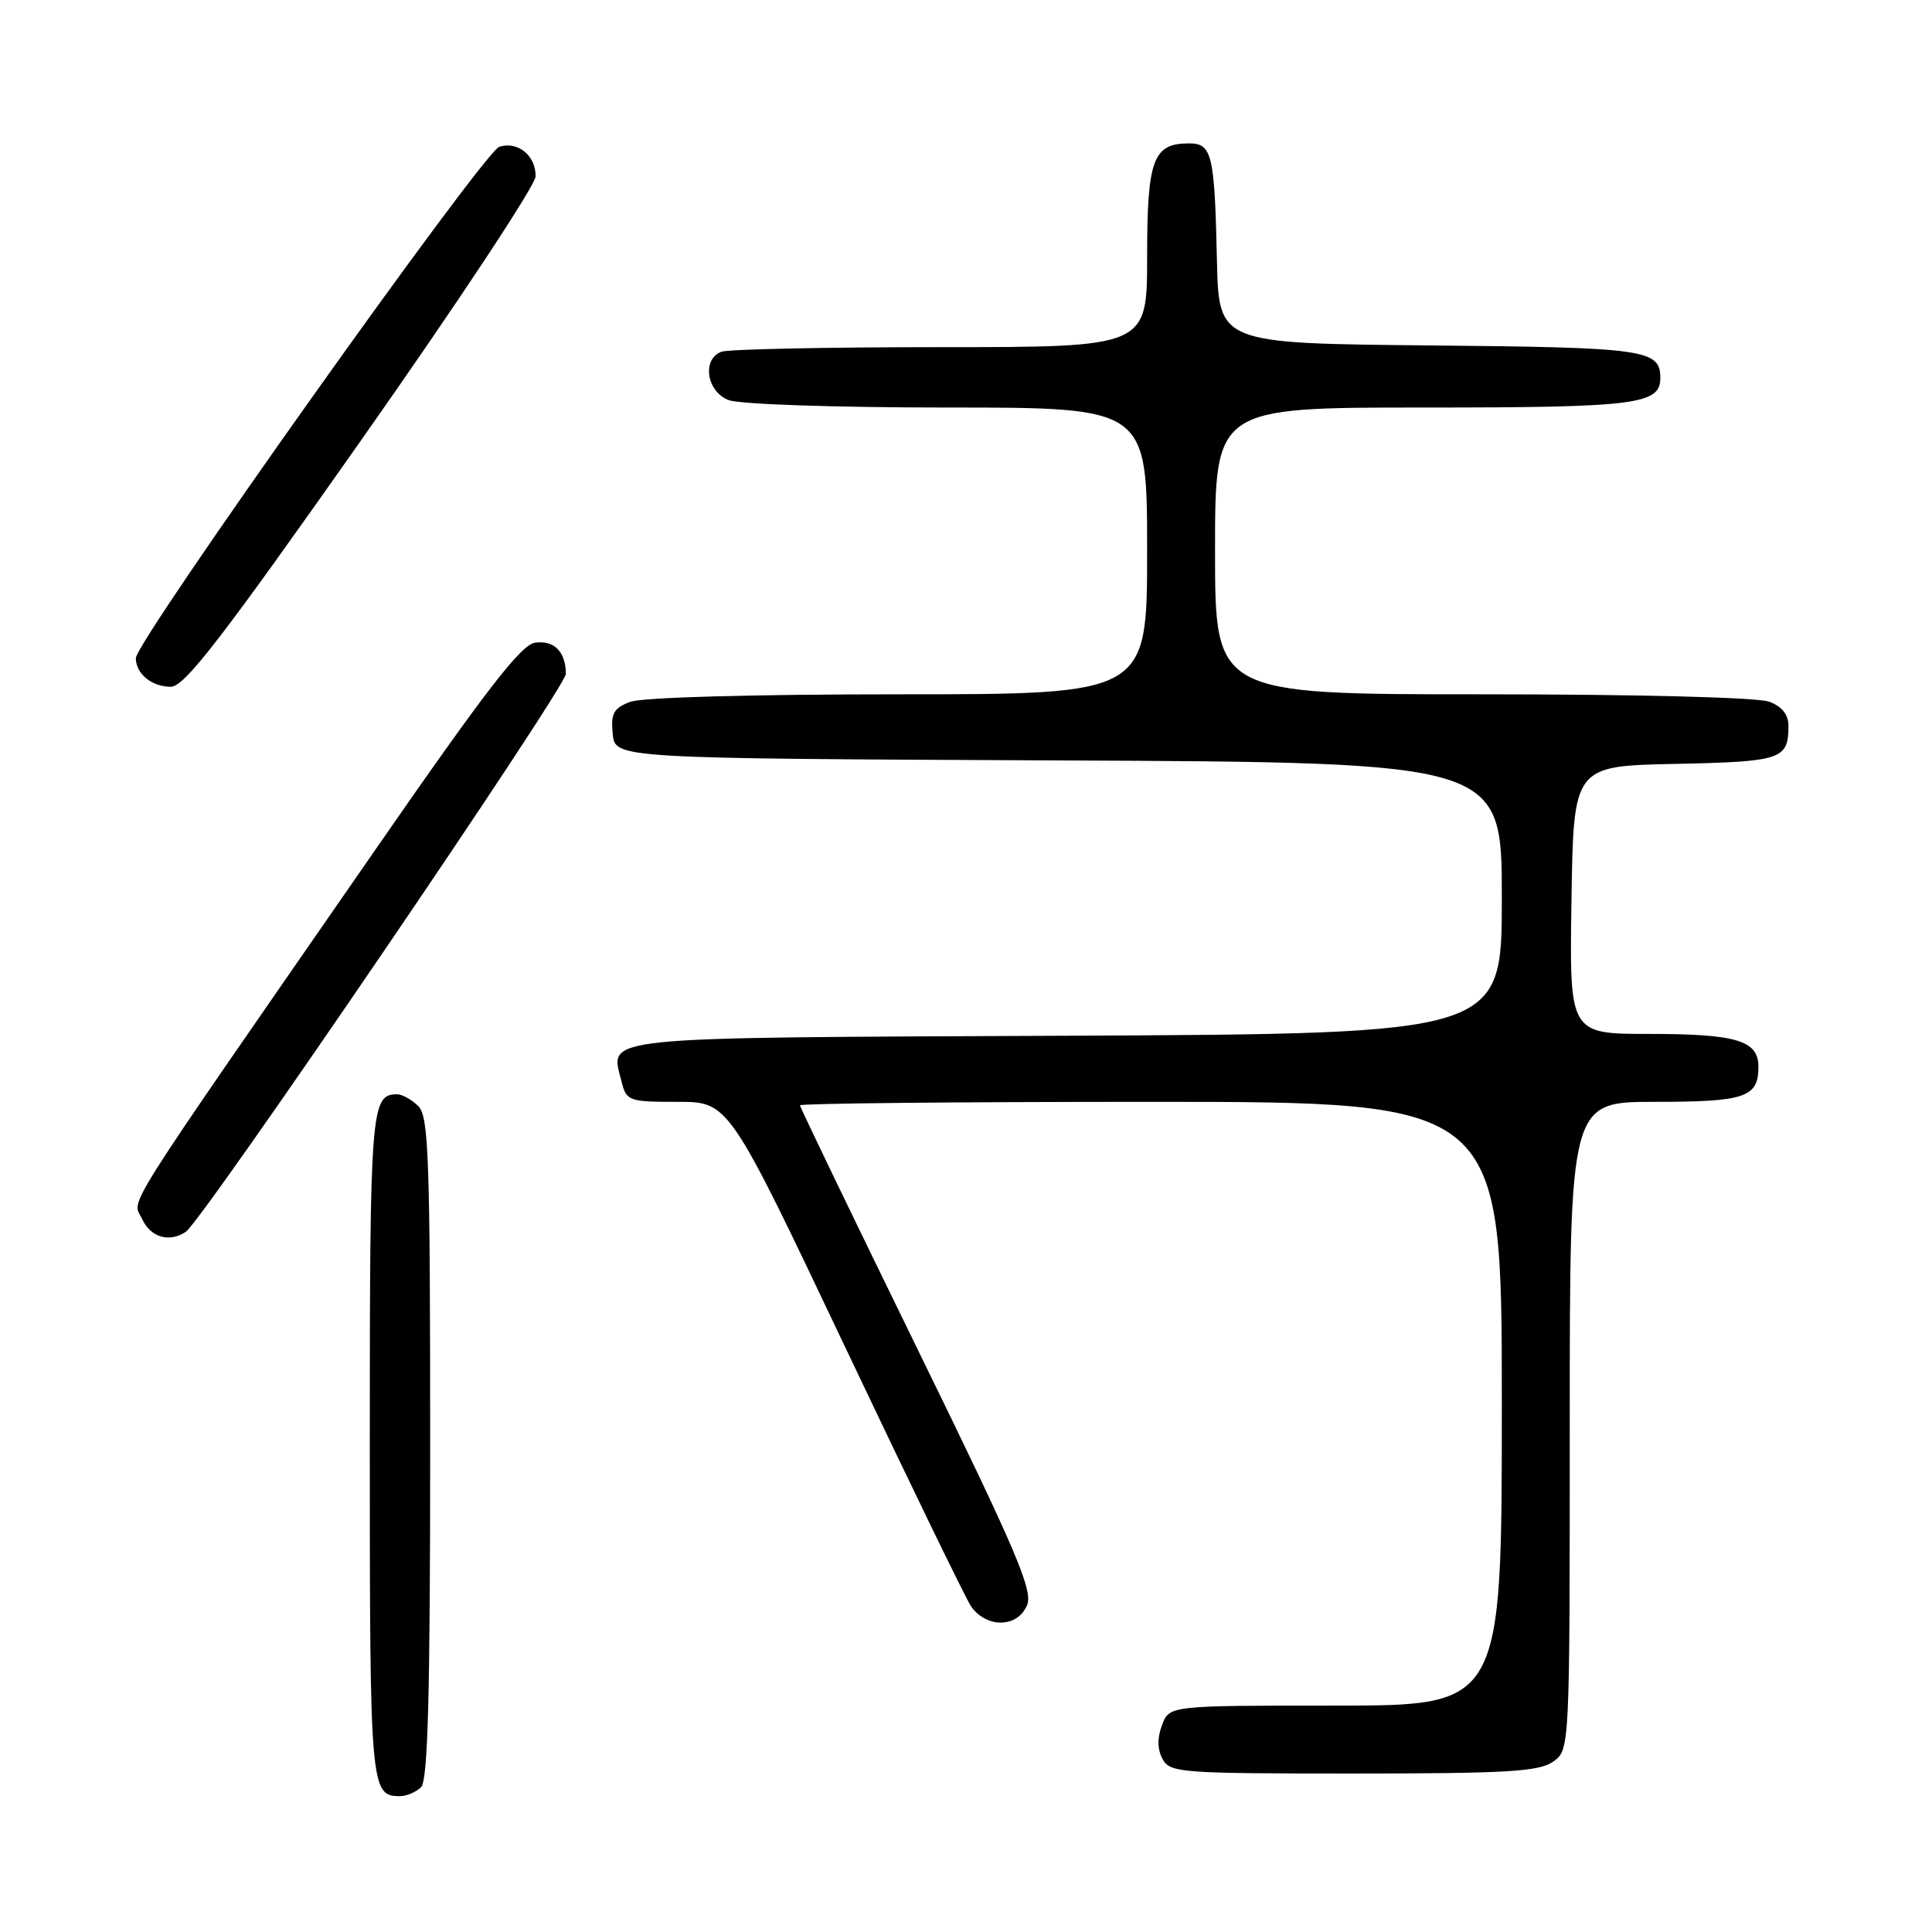 <?xml version="1.0" encoding="UTF-8" standalone="no"?>
<!DOCTYPE svg PUBLIC "-//W3C//DTD SVG 1.1//EN" "http://www.w3.org/Graphics/SVG/1.1/DTD/svg11.dtd" >
<svg xmlns="http://www.w3.org/2000/svg" xmlns:xlink="http://www.w3.org/1999/xlink" version="1.1" viewBox="0 0 256 256">
 <g >
 <path fill="currentColor"
d=" M 55.80 236.80 C 56.70 235.90 57.00 224.55 57.00 191.87 C 57.00 153.45 56.81 147.95 55.43 146.57 C 54.56 145.71 53.30 145.00 52.63 145.00 C 49.14 145.00 49.00 146.73 49.00 191.50 C 49.00 237.05 49.08 238.00 53.00 238.00 C 53.88 238.00 55.14 237.46 55.80 236.80 Z  M 205.78 233.44 C 208.00 231.89 208.00 231.89 208.00 188.94 C 208.00 146.00 208.00 146.00 219.30 146.00 C 231.27 146.00 233.00 145.41 233.00 141.34 C 233.00 137.87 230.08 137.00 218.54 137.00 C 207.95 137.00 207.95 137.00 208.23 119.25 C 208.50 101.50 208.50 101.50 221.96 101.22 C 236.06 100.93 236.96 100.63 236.98 96.23 C 236.99 94.70 236.16 93.63 234.43 92.98 C 232.94 92.41 217.04 92.00 196.43 92.00 C 161.00 92.00 161.00 92.00 161.00 73.00 C 161.00 54.00 161.00 54.00 188.57 54.00 C 216.82 54.00 220.00 53.60 220.00 50.09 C 220.00 46.31 218.08 46.04 189.42 45.77 C 161.50 45.50 161.50 45.50 161.25 34.50 C 160.94 20.41 160.60 19.00 157.55 19.00 C 152.78 19.00 152.00 21.11 152.00 34.07 C 152.00 46.00 152.00 46.00 124.58 46.00 C 109.50 46.00 96.45 46.27 95.58 46.61 C 92.97 47.61 93.62 51.91 96.57 53.02 C 98.00 53.57 110.81 54.00 125.57 54.00 C 152.00 54.00 152.00 54.00 152.00 73.00 C 152.00 92.00 152.00 92.00 119.07 92.00 C 99.54 92.00 85.06 92.41 83.50 93.00 C 81.30 93.84 80.92 94.52 81.19 97.25 C 81.50 100.50 81.50 100.50 140.25 100.76 C 199.00 101.02 199.00 101.02 199.00 119.00 C 199.00 136.98 199.00 136.98 141.36 137.24 C 78.16 137.52 80.84 137.25 82.37 143.35 C 83.01 145.89 83.32 146.00 89.80 146.00 C 96.56 146.00 96.56 146.00 111.87 178.25 C 120.29 195.99 127.82 211.51 128.61 212.75 C 129.47 214.10 131.05 215.00 132.54 215.00 C 134.17 215.00 135.40 214.21 136.07 212.75 C 136.94 210.83 134.83 205.86 121.55 178.71 C 113.00 161.22 106.00 146.71 106.00 146.46 C 106.00 146.21 126.92 146.00 152.50 146.00 C 199.00 146.00 199.00 146.00 199.00 186.00 C 199.00 226.00 199.00 226.00 176.98 226.00 C 154.95 226.00 154.95 226.00 153.98 228.57 C 153.33 230.27 153.35 231.78 154.04 233.07 C 155.01 234.90 156.37 235.00 179.31 235.00 C 199.64 235.00 203.91 234.75 205.78 233.44 Z  M 24.61 163.23 C 26.81 161.79 75.00 91.05 74.98 89.29 C 74.96 86.35 73.42 84.80 70.89 85.16 C 69.03 85.43 64.35 91.49 49.80 112.50 C 15.13 162.55 17.55 158.72 18.83 161.52 C 19.94 163.95 22.41 164.69 24.61 163.23 Z  M 47.91 58.25 C 60.58 40.24 70.96 24.54 70.97 23.37 C 71.01 20.62 68.62 18.67 66.16 19.45 C 64.07 20.11 18.00 84.93 18.00 87.21 C 18.00 89.28 20.11 91.00 22.64 91.00 C 24.44 91.00 29.36 84.63 47.91 58.25 Z "/>
</g>
</svg>